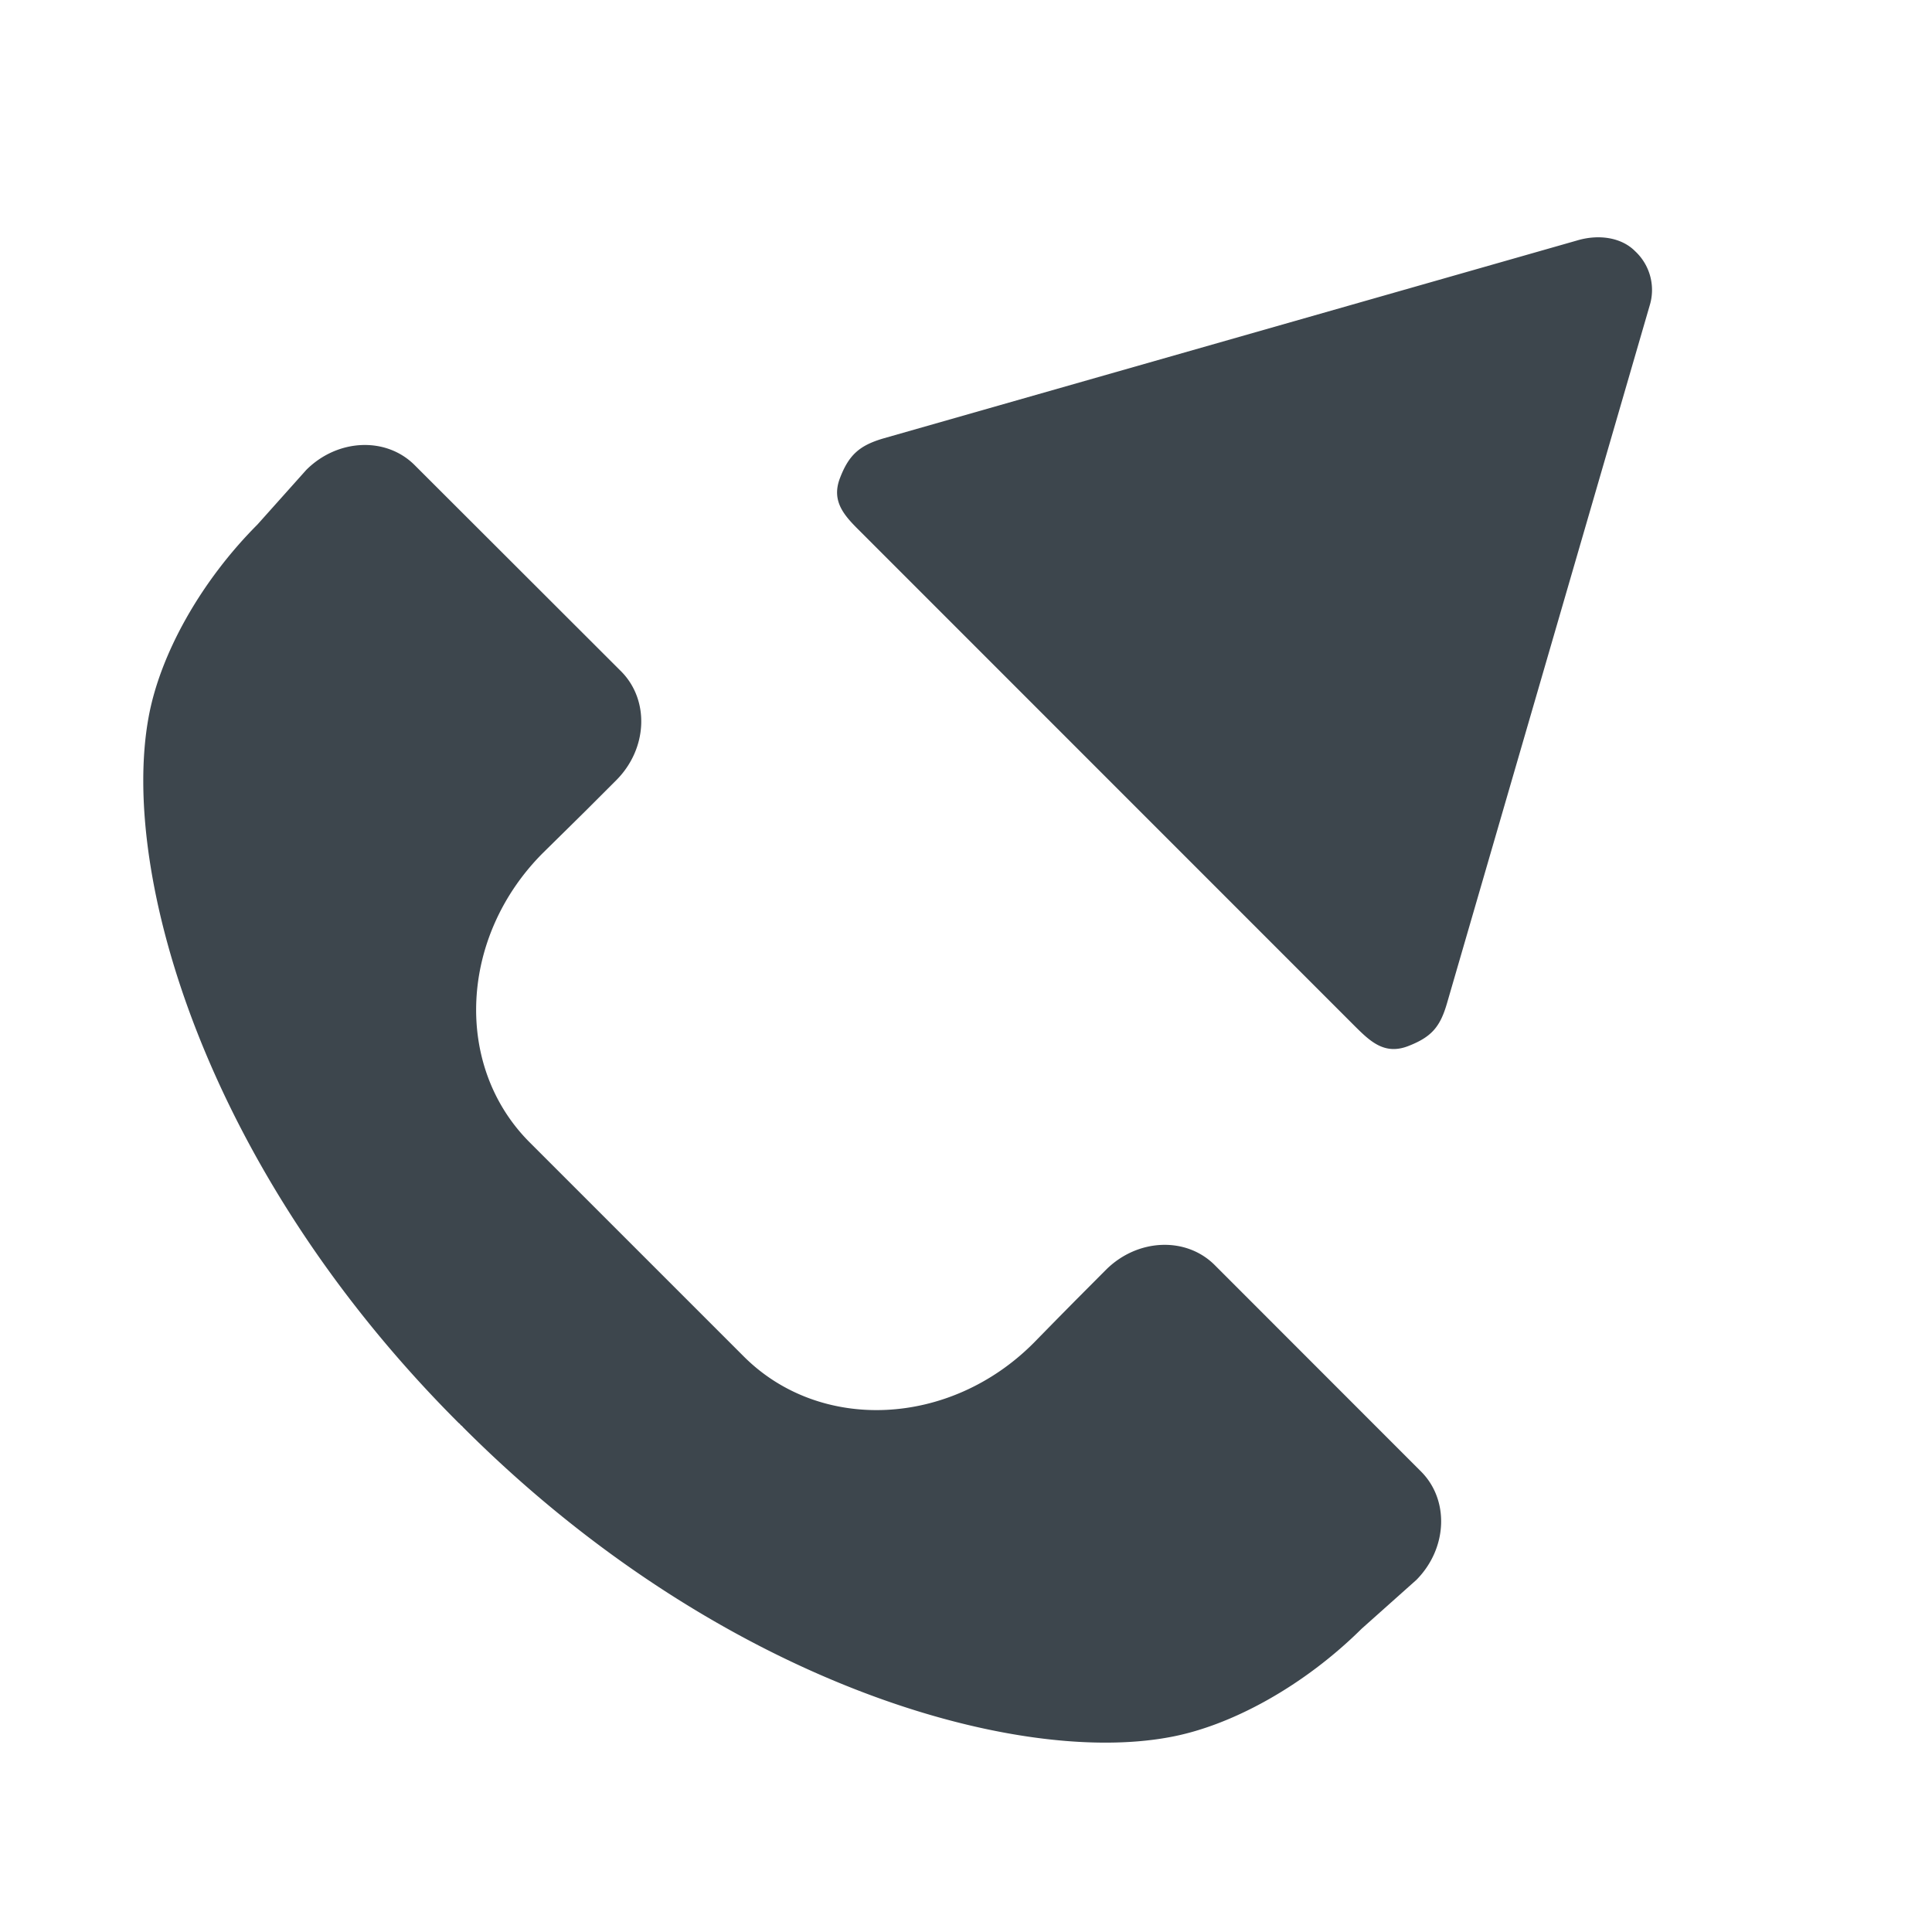 <svg xmlns="http://www.w3.org/2000/svg" viewBox="0 0 16 16">
    <path d="M6.956 3.96c-.074.193.038.312.164.437L11.222 8.5c.126.125.244.238.438.164.194-.075.266-.158.323-.354l1.679-5.78a.438.438 0 00-.121-.45c-.114-.115-.303-.142-.482-.088L7.315 3.631c-.196.058-.285.135-.359.329zm-4.824.384c-.47.471-.808 1.076-.902 1.599-.235 1.291.464 3.739 2.57 5.843a.036.036 0 01.011.01l.006.007a.055.055 0 01.017.016c2.104 2.105 4.552 2.805 5.844 2.569.522-.093 1.127-.432 1.599-.9l.453-.404c.258-.261.274-.661.039-.897l-1.711-1.712c-.237-.235-.637-.219-.898.04l-.253.254-.152.154-.198.202c-.691.691-1.761.741-2.394.112l-.889-.889-.89-.89c-.629-.632-.579-1.702.112-2.394l.201-.198.154-.152.254-.254c.258-.26.275-.66.041-.898L3.433 3.851c-.236-.235-.636-.219-.896.04l-.405.453z" fill="#3d464d"/>
</svg>